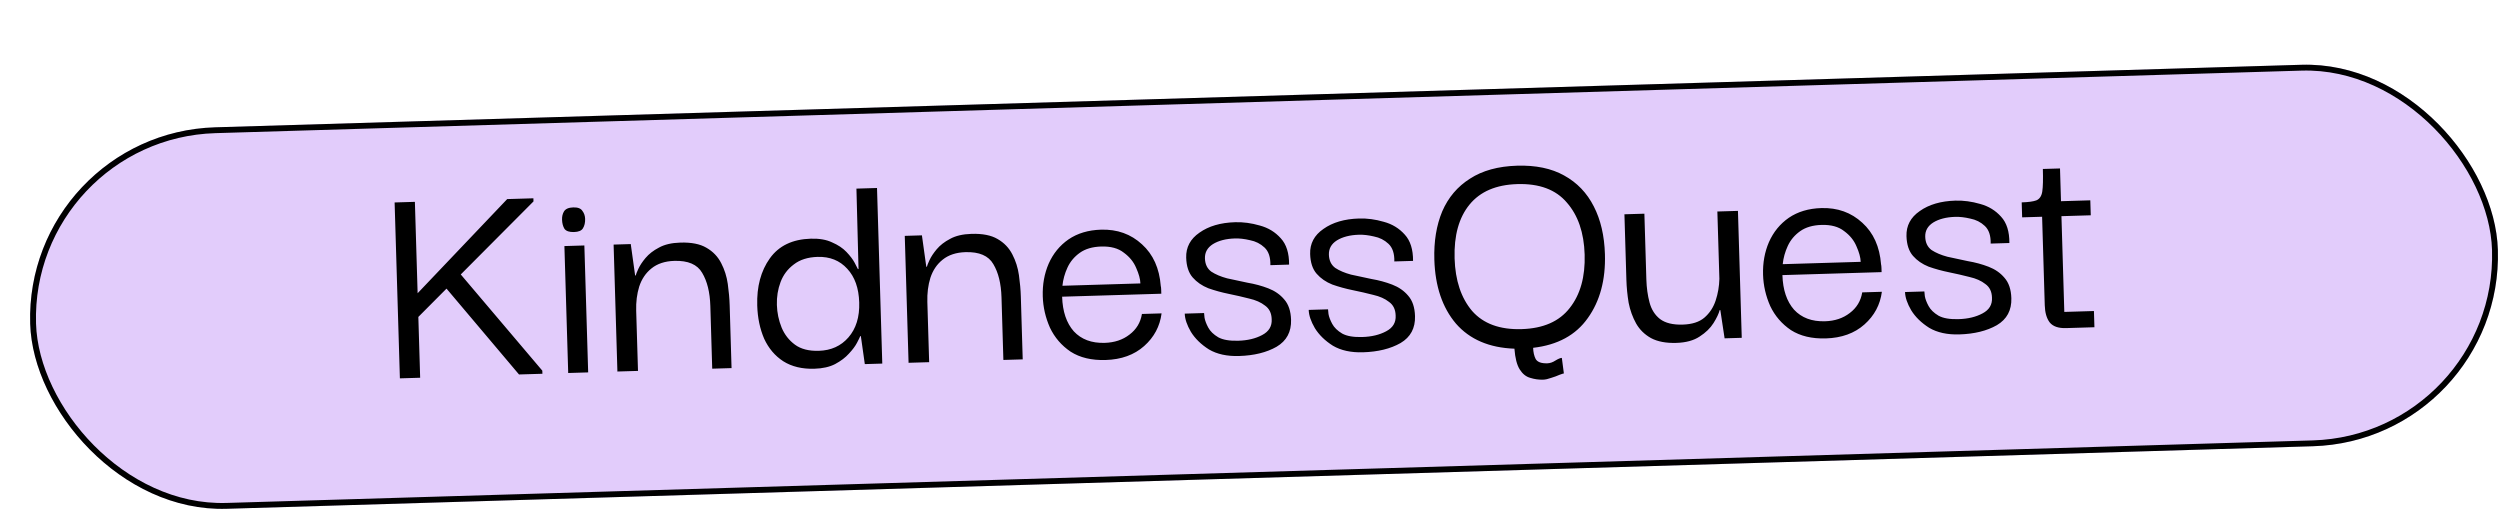 <svg width="641" height="131" viewBox="0 0 641 131" fill="none" xmlns="http://www.w3.org/2000/svg">
<g filter="url(#filter0_d_2_39)">
<rect x="0.274" y="28.108" width="633" height="97.855" rx="48.927" transform="rotate(-1.717 0.274 28.108)" fill="#E2CCFB"/>
<rect x="1.046" y="28.835" width="631.5" height="96.355" rx="48.177" transform="rotate(-1.717 1.046 28.835)" stroke="black" stroke-width="1.5"/>
</g>
<path d="M102.531 97.01L101.179 51.91L106.377 51.754L107.079 75.184L130.046 51.045L136.763 50.843L136.787 51.643L118.14 70.37L139.049 95.035L139.073 95.834L133.075 96.014L114.487 74.001L107.262 81.261L107.729 96.854L102.531 97.01ZM147.166 59.496C145.993 59.531 145.185 59.261 144.741 58.688C144.348 58.059 144.138 57.265 144.109 56.306C144.085 55.506 144.251 54.807 144.607 54.21C145.014 53.557 145.804 53.214 146.977 53.178C148.15 53.143 148.932 53.44 149.324 54.069C149.769 54.642 150.003 55.329 150.027 56.128C150.055 57.088 149.866 57.894 149.459 58.546C149.103 59.144 148.339 59.46 147.166 59.496ZM145.688 95.636L144.713 63.091L149.83 62.937L150.806 95.483L145.688 95.636ZM158.303 95.258L157.328 62.712L161.726 62.581L162.847 70.631L163.007 70.626C163.053 70.358 163.276 69.791 163.677 68.925C164.078 68.059 164.69 67.134 165.514 66.149C166.39 65.109 167.537 64.221 168.956 63.484C170.373 62.695 172.201 62.267 174.44 62.2C177.265 62.115 179.493 62.555 181.123 63.52C182.806 64.483 184.072 65.806 184.923 67.488C185.772 69.116 186.332 70.887 186.603 72.8C186.874 74.713 187.036 76.549 187.088 78.308L187.57 94.381L182.612 94.529L182.131 78.456C182.025 74.938 181.327 72.104 180.035 69.955C178.797 67.805 176.418 66.782 172.9 66.888C170.501 66.96 168.546 67.605 167.035 68.824C165.576 69.989 164.529 71.541 163.893 73.481C163.31 75.366 163.051 77.428 163.118 79.667L163.581 95.1L158.303 95.258ZM208.808 94.544C205.662 94.639 203.002 93.998 200.827 92.623C198.704 91.246 197.073 89.32 195.931 86.847C194.842 84.318 194.25 81.481 194.155 78.336C194.01 73.485 195.09 69.451 197.394 66.234C199.699 63.016 203.197 61.337 207.888 61.197C210.074 61.131 211.897 61.45 213.359 62.153C214.873 62.802 216.098 63.619 217.034 64.604C217.971 65.59 218.665 66.503 219.117 67.343C219.569 68.183 219.853 68.735 219.967 68.998L220.127 68.994L219.589 48.361L224.866 48.202L226.216 93.222L221.738 93.356L220.723 86.183L220.563 86.188C220.464 86.458 220.188 87.027 219.733 87.894C219.279 88.761 218.587 89.689 217.656 90.677C216.778 91.664 215.604 92.553 214.134 93.344C212.716 94.08 210.94 94.48 208.808 94.544ZM209.951 89.948C213.096 89.854 215.623 88.711 217.531 86.519C219.491 84.273 220.416 81.284 220.304 77.552C220.193 73.874 219.173 70.996 217.244 68.92C215.312 66.79 212.774 65.772 209.629 65.867C207.123 65.942 205.088 66.59 203.524 67.811C201.959 68.978 200.83 70.479 200.138 72.314C199.446 74.149 199.131 76.106 199.193 78.185C199.254 80.211 199.659 82.146 200.408 83.991C201.155 85.783 202.293 87.243 203.821 88.371C205.348 89.499 207.392 90.025 209.951 89.948ZM232.957 93.02L231.982 60.475L236.38 60.343L237.501 68.393L237.661 68.388C237.707 68.12 237.93 67.553 238.331 66.687C238.732 65.821 239.344 64.896 240.168 63.911C241.044 62.871 242.191 61.983 243.61 61.246C245.027 60.457 246.855 60.029 249.094 59.962C251.919 59.877 254.147 60.317 255.777 61.282C257.459 62.245 258.726 63.568 259.577 65.25C260.426 66.879 260.986 68.649 261.257 70.562C261.528 72.475 261.69 74.311 261.742 76.07L262.224 92.143L257.266 92.291L256.785 76.219C256.679 72.7 255.981 69.866 254.689 67.718C253.451 65.567 251.072 64.544 247.554 64.65C245.155 64.722 243.2 65.367 241.689 66.587C240.23 67.751 239.183 69.303 238.547 71.243C237.963 73.128 237.705 75.19 237.772 77.429L238.235 92.862L232.957 93.02ZM283.462 92.306C279.89 92.413 276.907 91.703 274.514 90.174C272.172 88.59 270.403 86.535 269.207 84.01C268.062 81.43 267.448 78.754 267.365 75.981C267.274 72.943 267.778 70.153 268.875 67.612C270.025 65.017 271.723 62.938 273.971 61.377C276.272 59.814 279.048 58.984 282.3 58.886C286.458 58.761 289.964 60.017 292.817 62.653C295.669 65.235 297.27 68.789 297.619 73.314C297.679 73.525 297.715 73.844 297.728 74.271C297.739 74.644 297.749 74.99 297.759 75.31L272.33 76.073C272.444 79.858 273.439 82.816 275.318 84.947C277.247 87.024 279.891 88.011 283.25 87.911C285.755 87.836 287.869 87.132 289.589 85.8C291.364 84.466 292.431 82.7 292.792 80.501L297.83 80.35C297.396 83.672 295.906 86.464 293.359 88.728C290.812 90.992 287.513 92.185 283.462 92.306ZM272.406 73.269L292.397 72.67C292.364 71.55 292.004 70.227 291.318 68.7C290.685 67.172 289.632 65.87 288.159 64.793C286.738 63.662 284.801 63.133 282.349 63.207C280.11 63.274 278.285 63.809 276.875 64.811C275.464 65.814 274.408 67.073 273.707 68.588C273.005 70.103 272.572 71.663 272.406 73.269ZM317.7 91.28C314.608 91.373 312.03 90.81 309.966 89.591C307.954 88.317 306.415 86.816 305.349 85.087C304.337 83.357 303.81 81.799 303.768 80.413L308.726 80.264C308.728 80.317 308.766 80.716 308.842 81.461C308.971 82.204 309.29 83.048 309.798 83.993C310.307 84.939 311.159 85.767 312.354 86.478C313.547 87.136 315.264 87.431 317.503 87.364C319.902 87.292 321.941 86.804 323.622 85.9C325.355 84.995 326.168 83.636 326.061 81.825C326.014 80.279 325.446 79.123 324.356 78.355C323.317 77.532 321.965 76.932 320.3 76.555C318.633 76.125 316.887 75.724 315.062 75.352C313.236 74.98 311.488 74.499 309.816 73.909C308.196 73.263 306.861 72.343 305.811 71.147C304.762 69.951 304.204 68.261 304.139 66.075C304.059 63.41 305.195 61.268 307.548 59.65C309.899 57.979 312.94 57.087 316.672 56.975C318.751 56.913 320.867 57.197 323.02 57.826C325.172 58.401 326.965 59.495 328.401 61.106C329.835 62.664 330.542 64.91 330.524 67.845L325.726 67.989C325.772 65.96 325.273 64.454 324.23 63.472C323.187 62.489 321.94 61.86 320.491 61.583C319.094 61.251 317.809 61.103 316.636 61.138C314.344 61.207 312.464 61.69 310.997 62.588C309.584 63.484 308.9 64.705 308.946 66.251C308.991 67.744 309.532 68.875 310.569 69.644C311.657 70.358 313.008 70.931 314.622 71.363C316.287 71.74 318.033 72.115 319.858 72.487C321.735 72.804 323.51 73.284 325.183 73.928C326.857 74.572 328.219 75.518 329.27 76.767C330.375 78.014 330.961 79.757 331.028 81.996C331.121 85.088 329.882 87.393 327.313 88.911C324.743 90.375 321.538 91.165 317.7 91.28ZM349.483 90.327C346.391 90.42 343.813 89.857 341.749 88.638C339.736 87.365 338.197 85.863 337.132 84.135C336.119 82.404 335.592 80.846 335.551 79.46L340.509 79.311C340.51 79.365 340.549 79.763 340.624 80.508C340.753 81.251 341.072 82.096 341.581 83.041C342.089 83.986 342.941 84.814 344.136 85.525C345.33 86.183 347.046 86.478 349.285 86.411C351.684 86.34 353.724 85.852 355.404 84.947C357.138 84.042 357.951 82.683 357.843 80.873C357.797 79.326 357.229 78.17 356.138 77.402C355.1 76.579 353.748 75.98 352.083 75.603C350.416 75.172 348.67 74.771 346.844 74.399C345.019 74.027 343.27 73.546 341.599 72.956C339.979 72.311 338.644 71.39 337.594 70.195C336.544 68.999 335.987 67.308 335.921 65.122C335.841 62.457 336.978 60.315 339.33 58.697C341.681 57.026 344.723 56.135 348.454 56.023C350.533 55.96 352.649 56.244 354.803 56.873C356.954 57.449 358.748 58.542 360.183 60.153C361.617 61.711 362.325 63.957 362.306 66.892L357.508 67.036C357.554 65.007 357.056 63.502 356.012 62.519C354.969 61.537 353.723 60.907 352.274 60.63C350.877 60.299 349.592 60.15 348.419 60.186C346.127 60.254 344.247 60.737 342.78 61.635C341.366 62.531 340.682 63.752 340.729 65.298C340.774 66.791 341.314 67.922 342.351 68.691C343.44 69.406 344.791 69.979 346.405 70.411C348.07 70.787 349.815 71.162 351.641 71.534C353.518 71.851 355.293 72.332 356.966 72.975C358.639 73.619 360.002 74.565 361.053 75.814C362.158 77.061 362.743 78.805 362.81 81.044C362.903 84.136 361.665 86.441 359.096 87.958C356.525 89.422 353.321 90.212 349.483 90.327ZM395.661 97.347C394.542 97.38 393.443 97.227 392.366 96.885C391.29 96.597 390.388 95.877 389.66 94.725C388.932 93.573 388.478 91.799 388.3 89.404C381.837 89.171 376.837 87.026 373.3 82.97C369.816 78.859 367.971 73.392 367.766 66.569C367.626 61.877 368.302 57.749 369.796 54.182C371.343 50.614 373.714 47.822 376.908 45.806C380.101 43.736 384.123 42.628 388.974 42.483C393.772 42.339 397.799 43.178 401.055 45.002C404.365 46.823 406.898 49.468 408.656 52.937C410.413 56.353 411.362 60.433 411.504 65.178C411.701 71.735 410.237 77.194 407.113 81.556C404.043 85.917 399.37 88.458 393.095 89.18C393.129 90.299 393.344 91.253 393.741 92.042C394.192 92.829 395.19 93.199 396.736 93.153C397.429 93.132 398.116 92.898 398.796 92.451C399.529 92.002 400.083 91.772 400.456 91.761L400.976 95.747C400.869 95.75 400.499 95.868 399.866 96.1C399.234 96.386 398.522 96.647 397.728 96.885C396.937 97.175 396.248 97.329 395.661 97.347ZM390.15 84.386C395.695 84.22 399.802 82.416 402.474 78.974C405.199 75.531 406.475 70.957 406.304 65.253C406.137 59.656 404.616 55.219 401.744 51.944C398.922 48.614 394.687 47.033 389.036 47.203C383.598 47.366 379.515 49.115 376.788 52.452C374.06 55.789 372.784 60.389 372.959 66.253C373.129 71.904 374.624 76.394 377.445 79.725C380.318 83 384.553 84.554 390.15 84.386ZM429.817 87.919C427.151 87.999 424.978 87.584 423.296 86.674C421.668 85.762 420.404 84.52 419.503 82.946C418.6 81.319 417.961 79.551 417.583 77.641C417.257 75.677 417.065 73.708 417.006 71.736L416.503 54.943L421.62 54.79L422.126 71.662C422.19 73.795 422.462 75.761 422.943 77.56C423.424 79.36 424.32 80.774 425.631 81.802C426.996 82.828 428.931 83.303 431.437 83.228C433.836 83.156 435.686 82.567 436.986 81.461C438.339 80.3 439.309 78.831 439.895 77.052C440.482 75.274 440.801 73.424 440.85 71.501L440.332 54.229L445.609 54.071L446.585 86.616L442.187 86.748L441.089 79.498L440.929 79.502C440.69 80.417 440.163 81.526 439.348 82.831C438.534 84.136 437.341 85.292 435.771 86.3C434.254 87.306 432.269 87.846 429.817 87.919ZM468.144 86.77C464.573 86.877 461.59 86.166 459.196 84.637C456.855 83.053 455.086 80.999 453.889 78.474C452.745 75.893 452.131 73.217 452.048 70.445C451.957 67.406 452.46 64.617 453.558 62.076C454.707 59.48 456.406 57.402 458.653 55.841C460.954 54.278 463.731 53.447 466.982 53.35C471.141 53.225 474.646 54.481 477.5 57.117C480.352 59.699 481.953 63.252 482.302 67.777C482.361 67.989 482.398 68.308 482.41 68.735C482.422 69.108 482.432 69.454 482.442 69.774L457.013 70.536C457.126 74.321 458.122 77.279 460 79.411C461.93 81.487 464.574 82.475 467.933 82.374C470.438 82.299 472.551 81.596 474.272 80.264C476.046 78.93 477.114 77.164 477.475 74.965L482.513 74.814C482.079 78.135 480.588 80.928 478.042 83.192C475.495 85.456 472.196 86.649 468.144 86.77ZM457.089 67.733L477.08 67.134C477.046 66.014 476.687 64.691 476.001 63.164C475.368 61.636 474.315 60.333 472.842 59.257C471.421 58.126 469.484 57.597 467.032 57.67C464.793 57.737 462.968 58.272 461.558 59.275C460.147 60.278 459.091 61.537 458.389 63.052C457.688 64.567 457.254 66.127 457.089 67.733ZM502.383 85.744C499.291 85.837 496.713 85.273 494.649 84.055C492.636 82.781 491.097 81.28 490.032 79.551C489.019 77.821 488.492 76.262 488.451 74.876L493.409 74.728C493.41 74.781 493.449 75.18 493.525 75.925C493.654 76.668 493.972 77.512 494.481 78.457C494.989 79.402 495.841 80.231 497.036 80.942C498.23 81.6 499.946 81.895 502.185 81.828C504.584 81.756 506.624 81.268 508.304 80.364C510.038 79.458 510.851 78.1 510.743 76.289C510.697 74.743 510.129 73.586 509.038 72.819C508 71.996 506.648 71.396 504.983 71.019C503.316 70.589 501.57 70.188 499.744 69.816C497.919 69.444 496.17 68.962 494.499 68.372C492.879 67.727 491.544 66.807 490.494 65.611C489.445 64.415 488.887 62.724 488.821 60.539C488.742 57.873 489.878 55.732 492.23 54.114C494.581 52.443 497.623 51.551 501.354 51.439C503.433 51.377 505.55 51.66 507.703 52.289C509.854 52.865 511.648 53.959 513.083 55.57C514.517 57.127 515.225 59.374 515.206 62.309L510.408 62.453C510.454 60.424 509.956 58.918 508.912 57.936C507.869 56.953 506.623 56.324 505.174 56.047C503.777 55.715 502.492 55.567 501.319 55.602C499.027 55.671 497.147 56.154 495.68 57.052C494.266 57.948 493.582 59.169 493.629 60.715C493.674 62.208 494.214 63.339 495.251 64.108C496.34 64.822 497.691 65.395 499.305 65.827C500.97 66.204 502.715 66.579 504.541 66.951C506.418 67.268 508.193 67.748 509.866 68.392C511.54 69.035 512.902 69.981 513.953 71.231C515.058 72.478 515.643 74.221 515.711 76.46C515.803 79.552 514.565 81.857 511.996 83.375C509.425 84.839 506.221 85.629 502.383 85.744ZM529.734 84.124C527.762 84.183 526.359 83.691 525.528 82.649C524.75 81.605 524.332 80.15 524.277 78.284L523.596 55.575L518.478 55.728L518.363 51.89C520.069 51.839 521.318 51.668 522.109 51.377C522.953 51.032 523.463 50.27 523.642 49.09C523.82 47.911 523.869 45.989 523.789 43.323L528.187 43.191L528.438 51.588L535.955 51.362L536.07 55.201L528.554 55.426L529.289 79.975L536.886 79.747L537.011 83.905L529.734 84.124Z" fill="black"/>
<defs>
<filter id="filter0_d_2_39" x="1.718" y="10.585" width="638.761" height="119.89" filterUnits="userSpaceOnUse" color-interpolation-filters="sRGB">
<feFlood flood-opacity="0" result="BackgroundImageFix"/>
<feColorMatrix in="SourceAlpha" type="matrix" values="0 0 0 0 0 0 0 0 0 0 0 0 0 0 0 0 0 0 127 0" result="hardAlpha"/>
<feOffset dx="6" dy="6"/>
<feComposite in2="hardAlpha" operator="out"/>
<feColorMatrix type="matrix" values="0 0 0 0 0 0 0 0 0 0 0 0 0 0 0 0 0 0 1 0"/>
<feBlend mode="normal" in2="BackgroundImageFix" result="effect1_dropShadow_2_39"/>
<feBlend mode="normal" in="SourceGraphic" in2="effect1_dropShadow_2_39" result="shape"/>
</filter>
</defs>
</svg>
